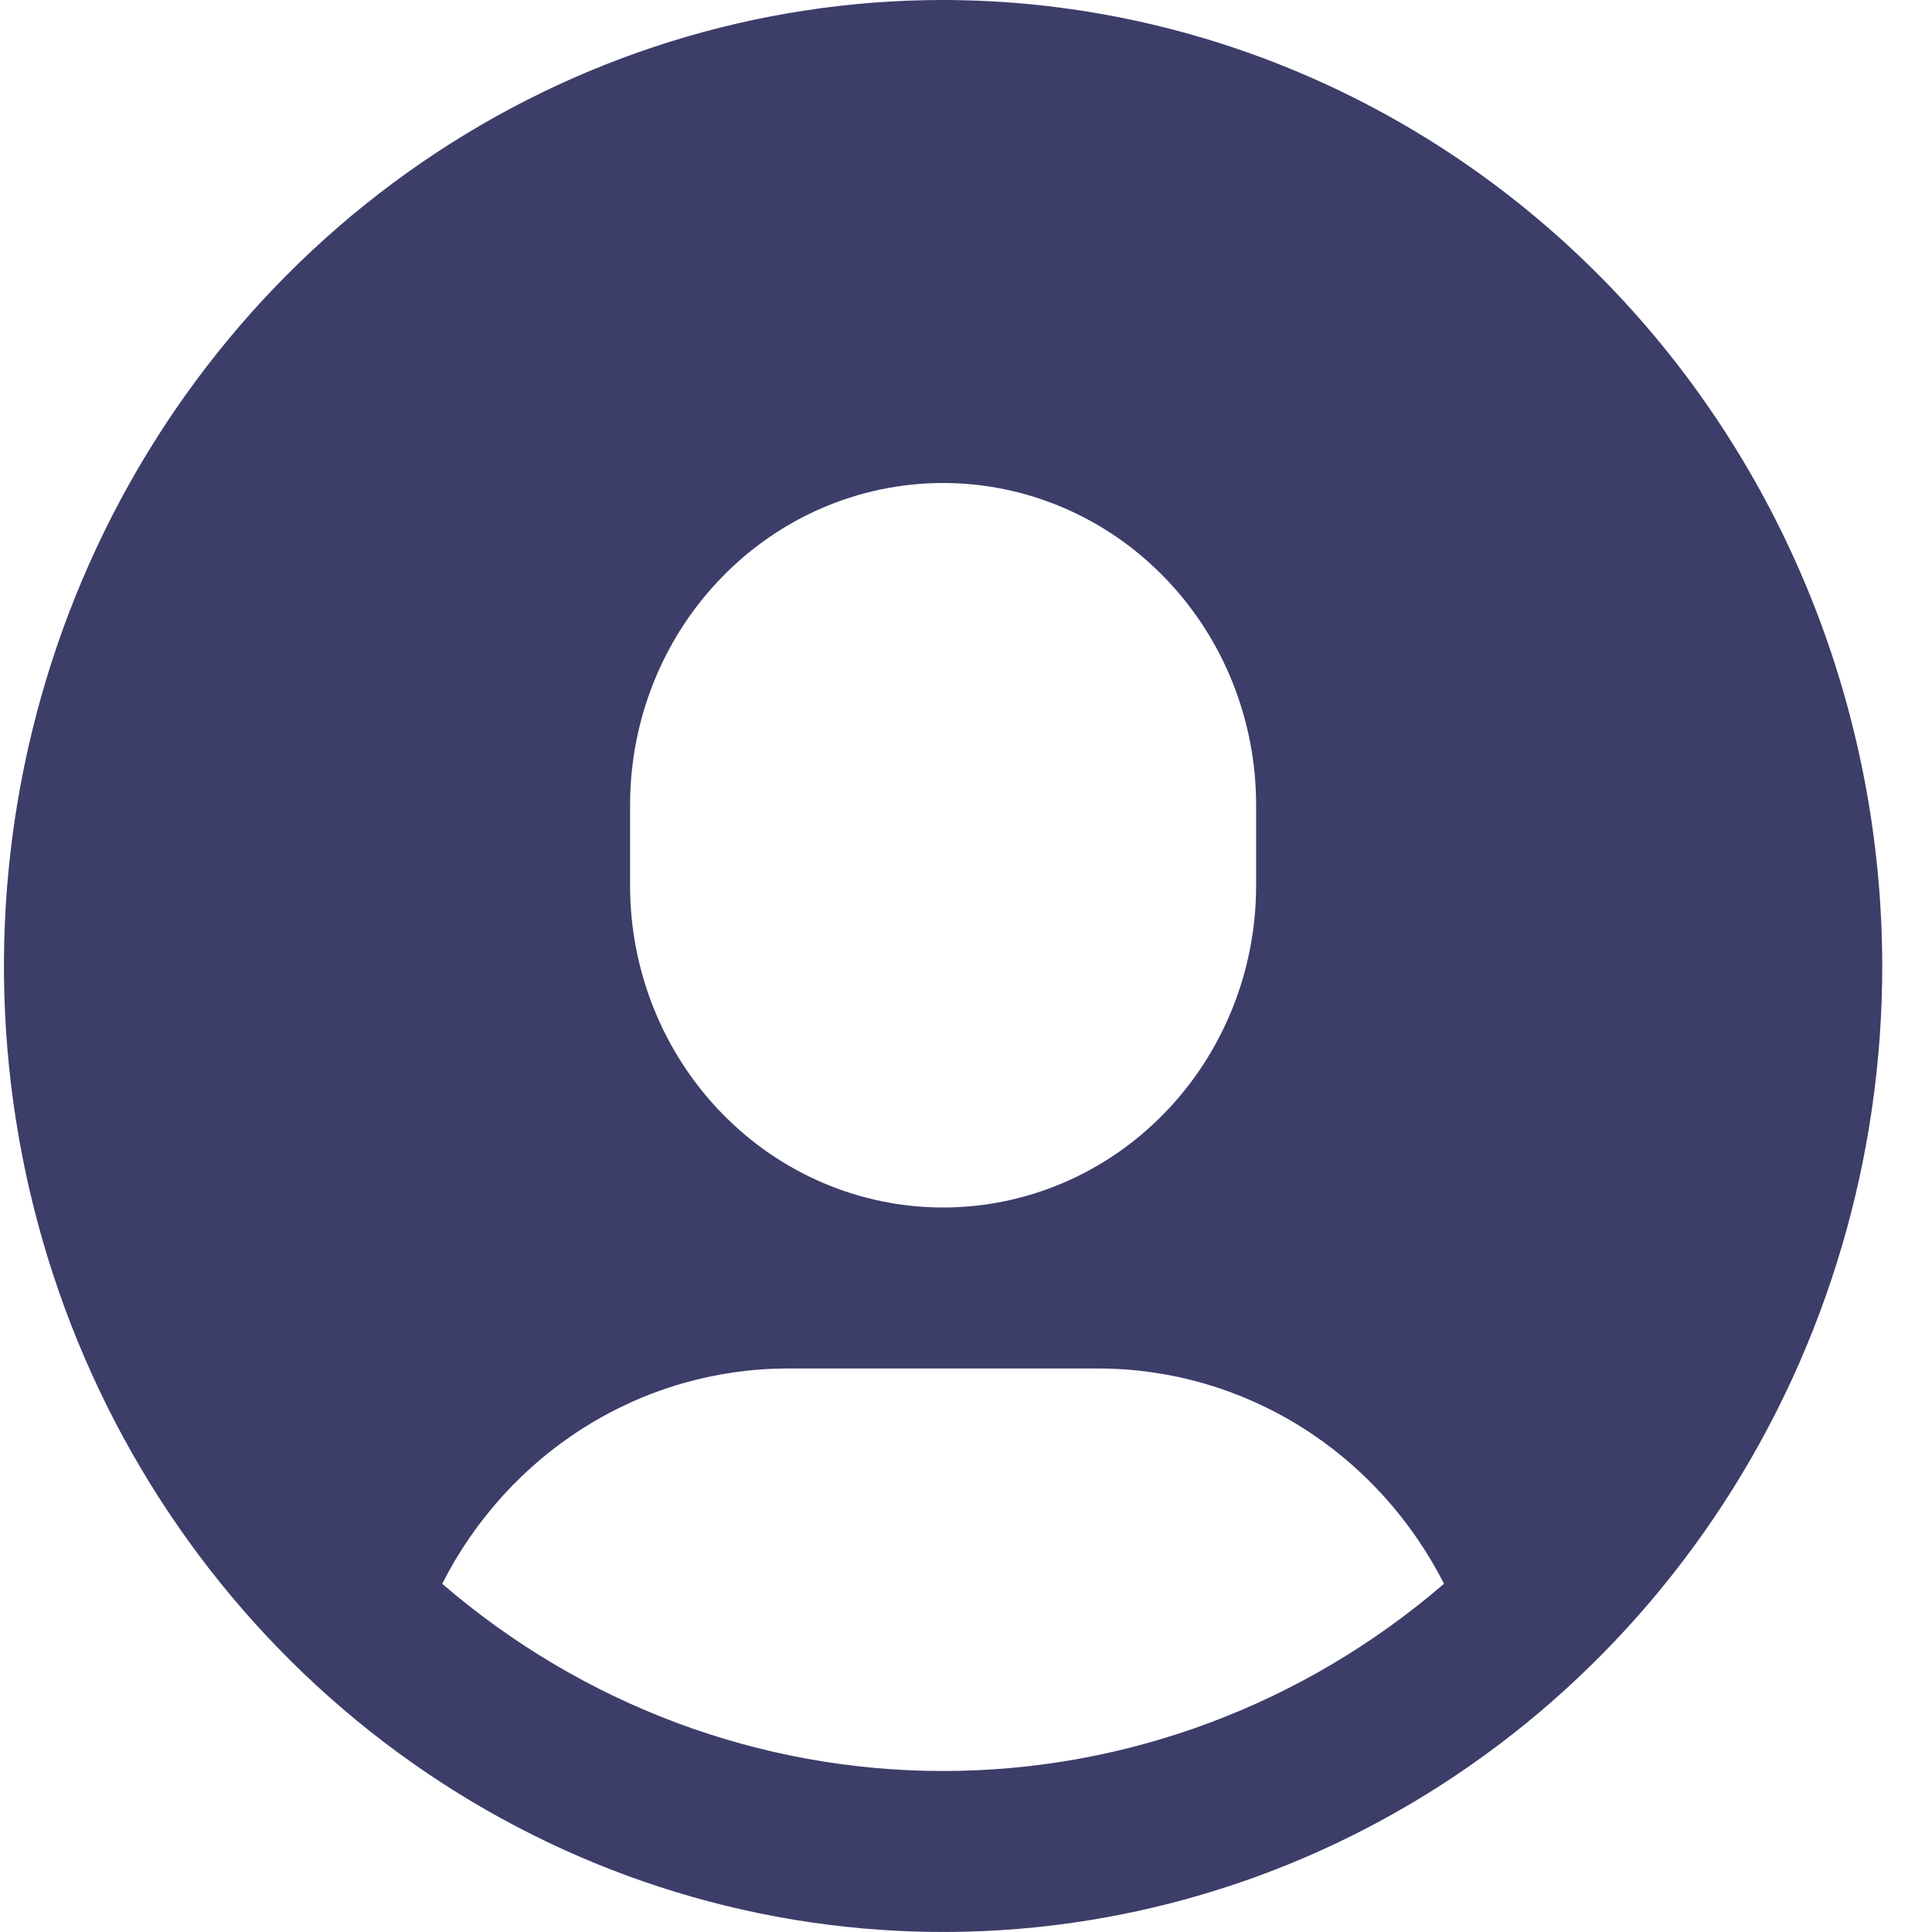 <svg width="24" height="24" viewBox="0 0 24 24" fill="none" xmlns="http://www.w3.org/2000/svg">
<path d="M11.715 0C9.408 0 7.152 0.704 5.234 2.022C3.315 3.341 1.82 5.215 0.937 7.408C0.054 9.601 -0.177 12.013 0.273 14.341C0.723 16.669 1.834 18.807 3.466 20.485C5.097 22.163 7.176 23.306 9.439 23.769C11.703 24.232 14.048 23.995 16.18 23.087C18.312 22.178 20.134 20.64 21.416 18.667C22.698 16.694 23.382 14.373 23.382 12C23.379 8.818 22.148 5.768 19.961 3.519C17.774 1.269 14.809 0.003 11.715 0V0ZM7.827 10C7.827 8.939 8.236 7.922 8.966 7.172C9.695 6.421 10.684 6 11.715 6C12.747 6 13.736 6.421 14.465 7.172C15.195 7.922 15.604 8.939 15.604 10V11C15.604 12.061 15.195 13.078 14.465 13.828C13.736 14.579 12.747 15 11.715 15C10.684 15 9.695 14.579 8.966 13.828C8.236 13.078 7.827 12.061 7.827 11V10ZM11.715 22C9.44 22.001 7.237 21.177 5.493 19.674C5.902 18.87 6.516 18.195 7.27 17.724C8.024 17.253 8.889 17.003 9.771 17H13.66C14.542 17.003 15.407 17.253 16.161 17.724C16.915 18.195 17.529 18.87 17.938 19.674C16.194 21.177 13.991 22.001 11.715 22Z" fill="#3C3D69"/>
</svg>
